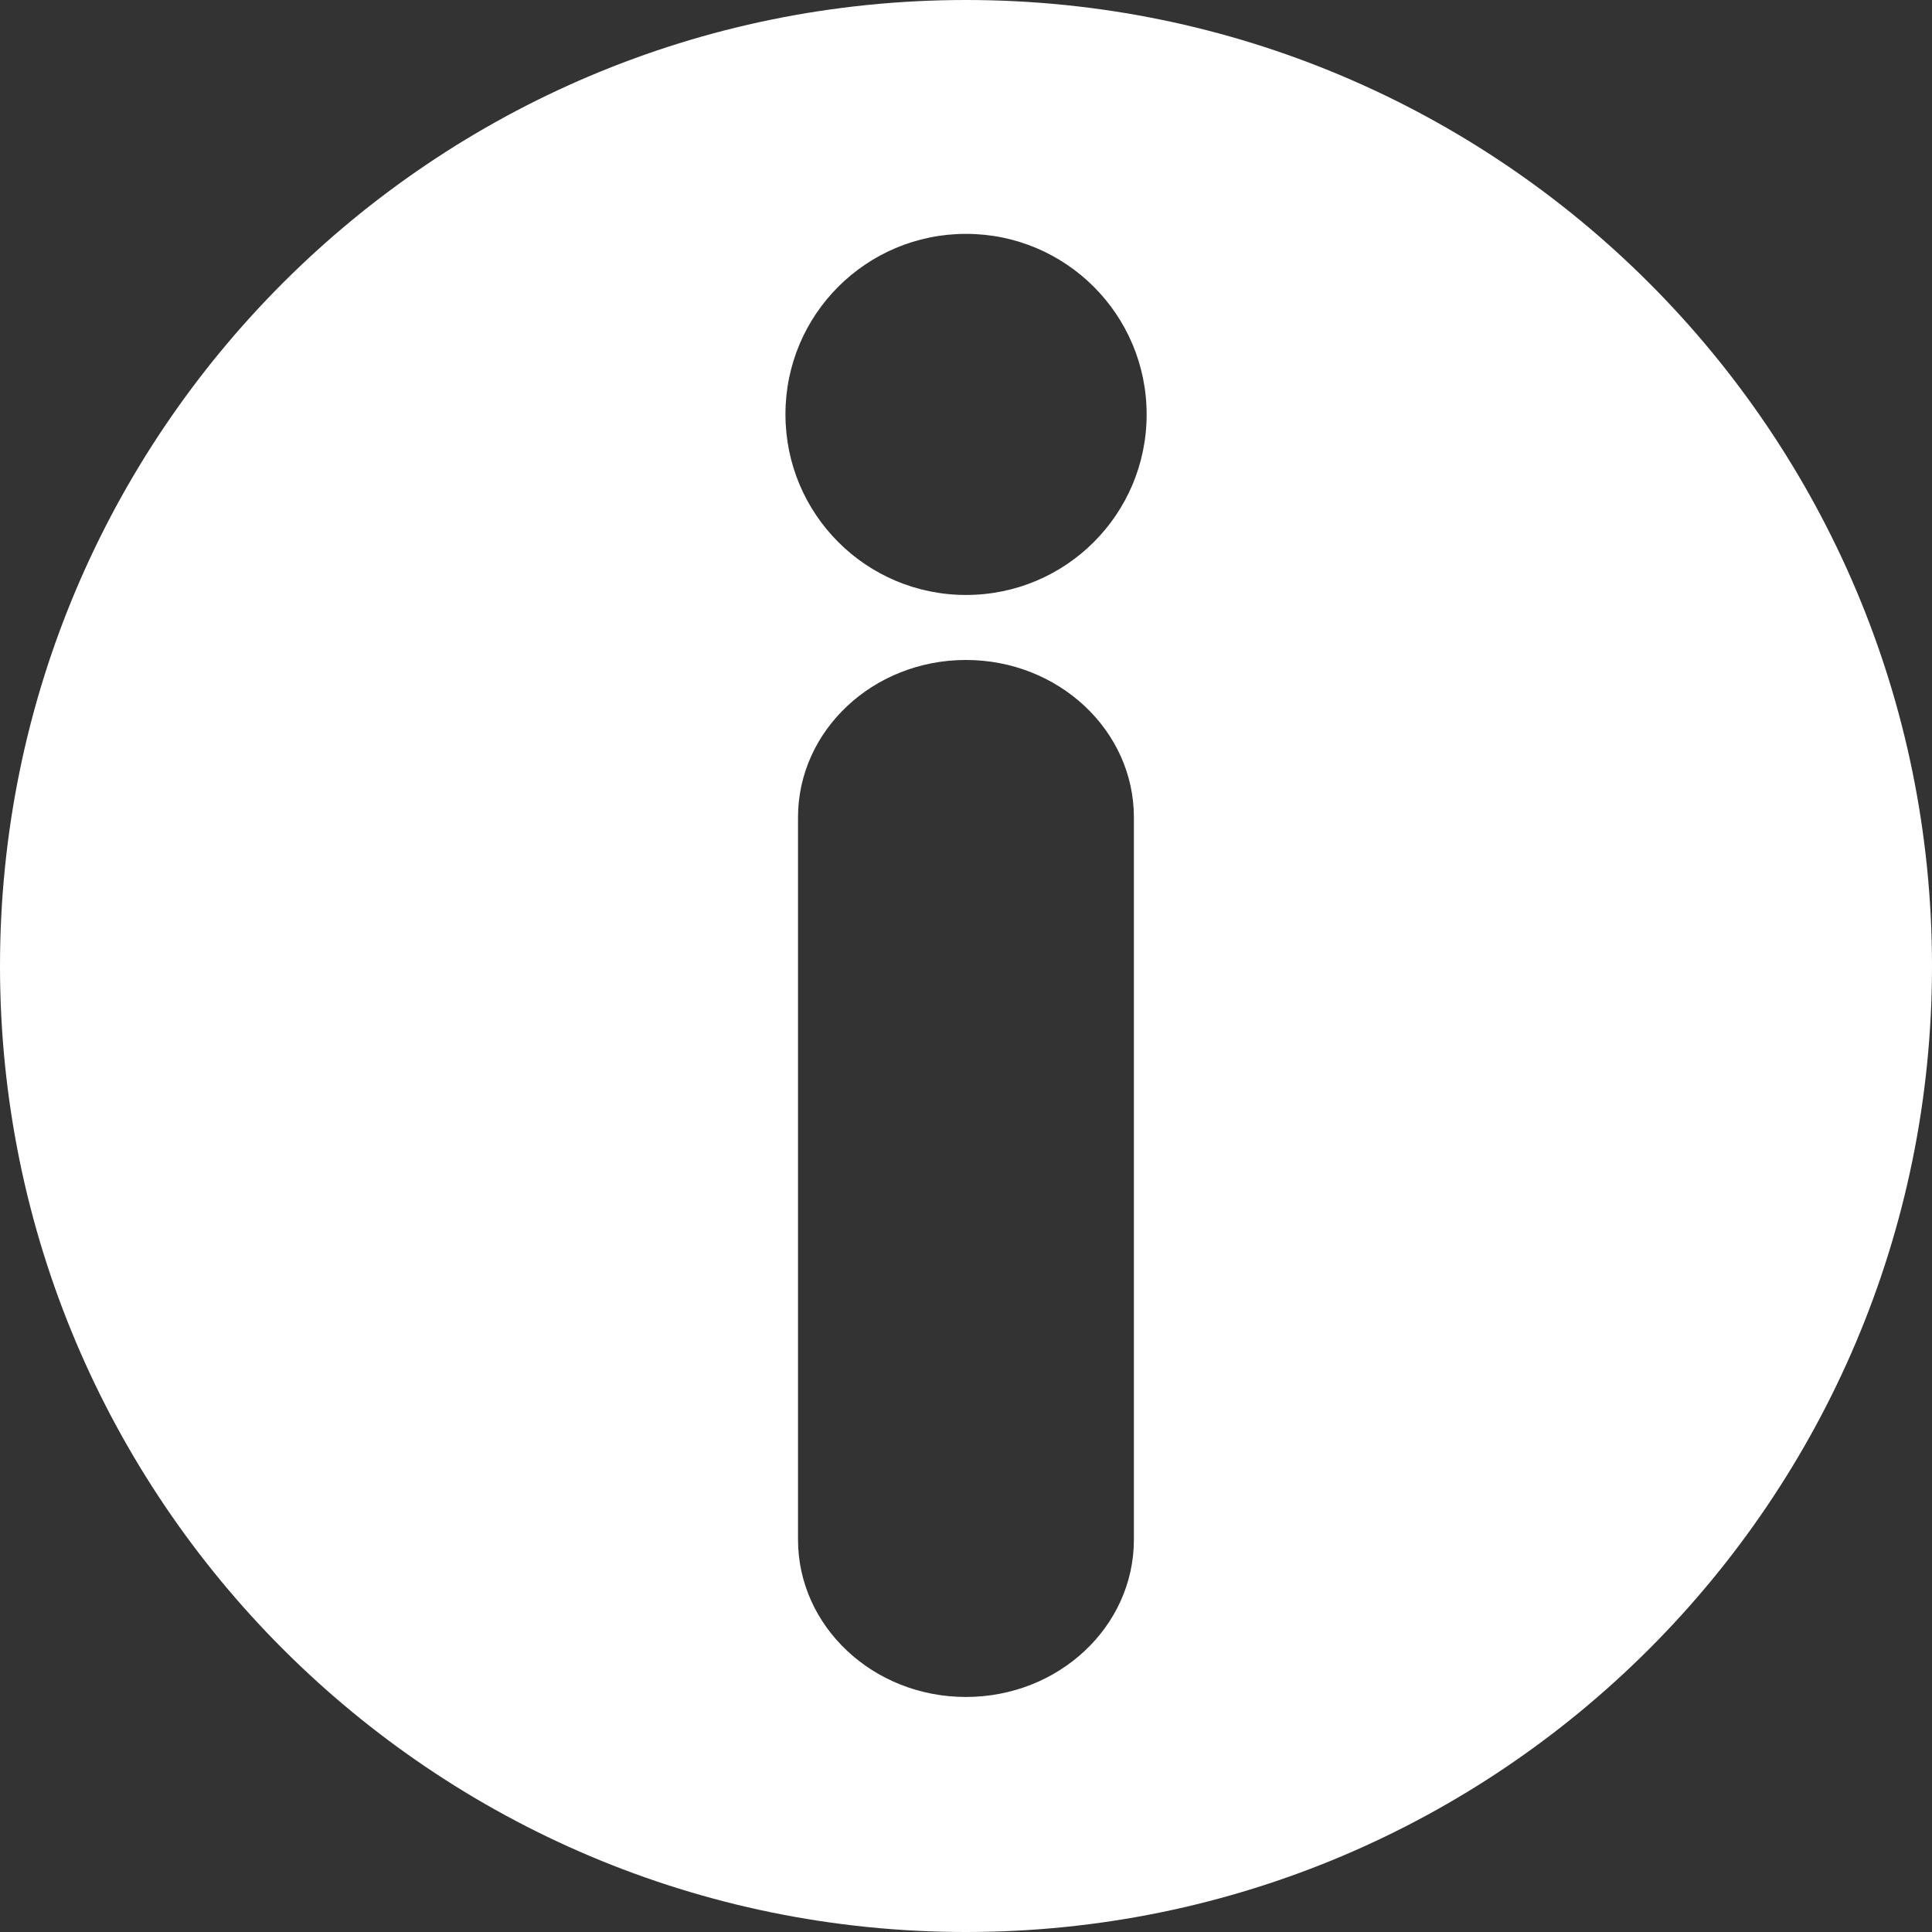 <?xml version="1.0" encoding="utf-8"?>
<!-- Generator: Adobe Illustrator 15.1.0, SVG Export Plug-In . SVG Version: 6.00 Build 0)  -->
<!DOCTYPE svg PUBLIC "-//W3C//DTD SVG 1.1//EN" "http://www.w3.org/Graphics/SVG/1.1/DTD/svg11.dtd">
<svg version="1.1" id="Layer_1" xmlns="http://www.w3.org/2000/svg" xmlns:xlink="http://www.w3.org/1999/xlink" x="0px" y="0px"
	 width="20px" height="20px" viewBox="0 0 20 20" enable-background="new 0 0 20 20" xml:space="preserve">
<rect x="0" y="0" width="20" height="20" fill="#333333" stroke="none"/>
<path fill="#FFFFFF" d="M10,0C4.476,0,0,4.477,0,10c0,5.523,4.477,10,10,10c5.523,0,10-4.477,10-10C20,4.477,15.523,0,10,0z
	 M10,2.421c1.034,0,1.87,0.837,1.87,1.869c0,1.033-0.836,1.869-1.87,1.869c-1.033,0-1.869-0.836-1.869-1.869
	C8.13,3.258,8.966,2.421,10,2.421z M11.738,15.938c0,0.9-0.778,1.629-1.739,1.629l0,0c-0.959,0-1.738-0.729-1.738-1.629V8.461
	c0-0.9,0.779-1.629,1.738-1.629l0,0c0.959,0,1.739,0.729,1.739,1.629V15.938z"/>
</svg>
